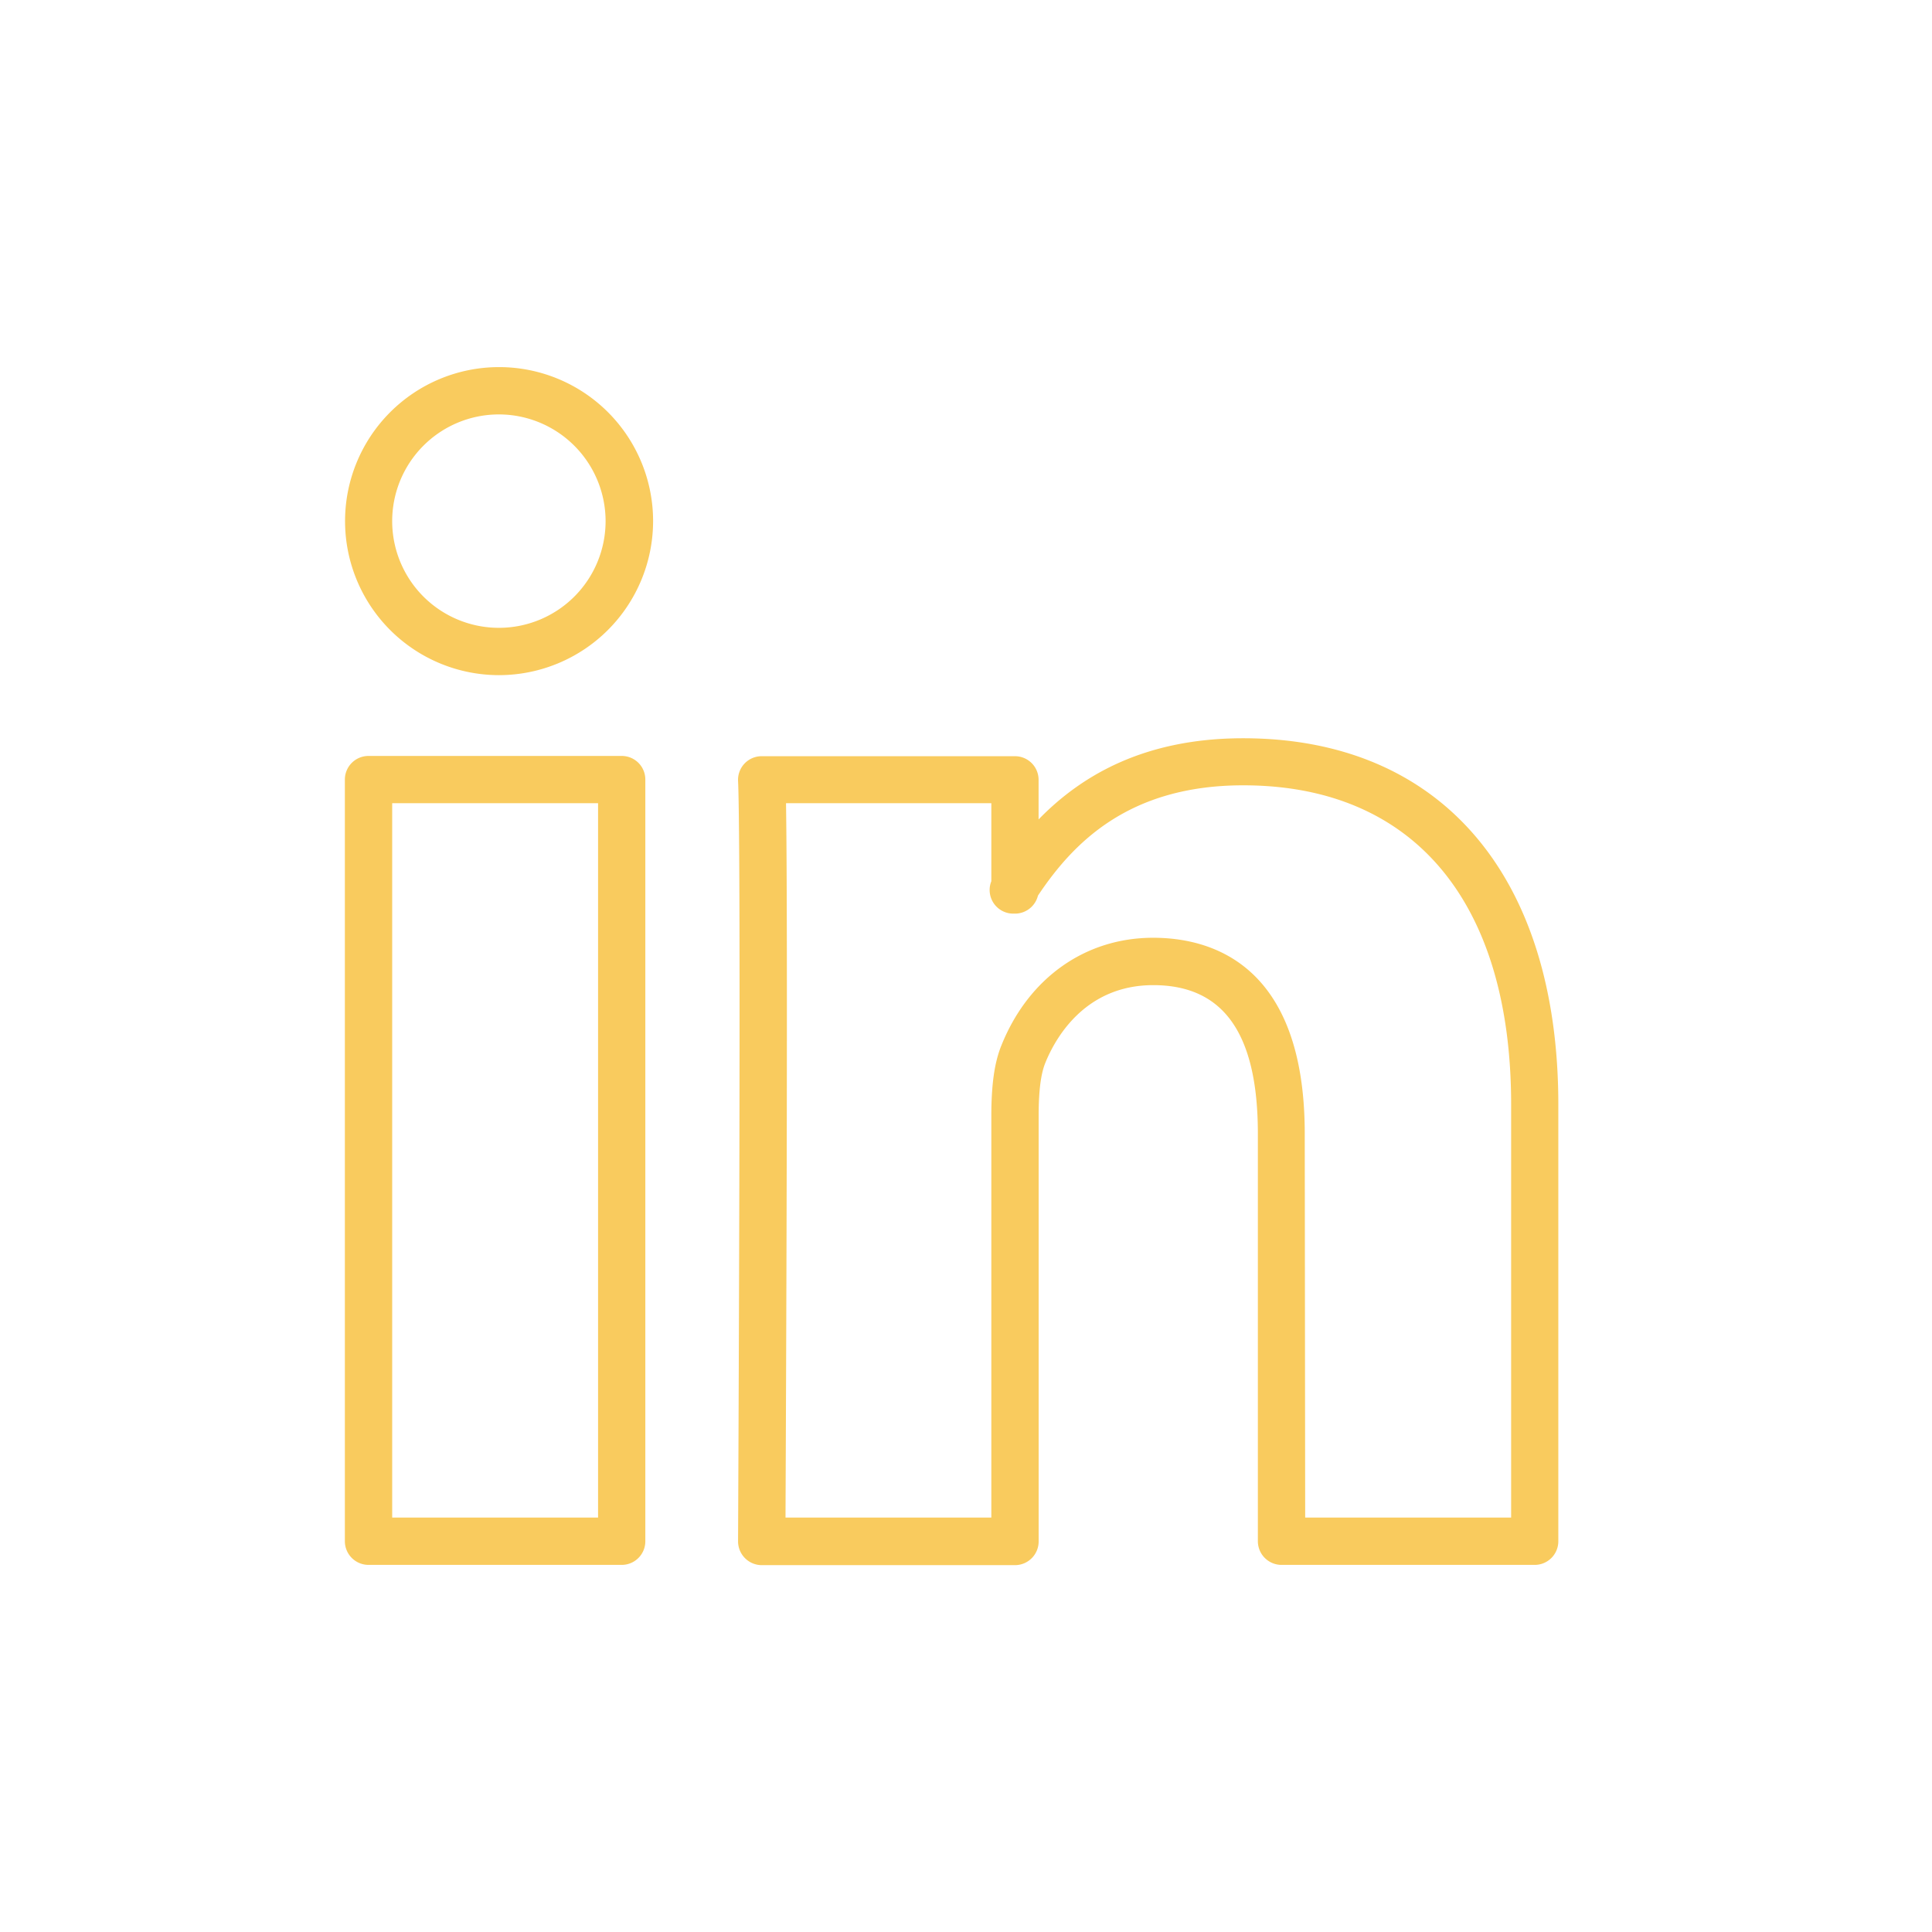 <svg xmlns="http://www.w3.org/2000/svg" viewBox="0 0 305.82 305.82"><defs><style>.cls-1{fill:#f9cb5e;}</style></defs><title>linkedin_jaune</title><g id="Calque_2" data-name="Calque 2"><path class="cls-1" d="M242.94,247.71H202.85a3.75,3.75,0,0,1-3.74-3.75v-64.5c0-15.83-5.41-23.52-16.56-23.52-10.94,0-15.6,8.61-17.09,12.32-.71,1.74-1.05,4.47-1.05,8.37V244a3.75,3.75,0,0,1-3.75,3.75H120.58a3.76,3.76,0,0,1-3.75-3.77c0-1.09.53-109.28,0-120.36a3.74,3.74,0,0,1,3.74-3.92h40.08a3.74,3.74,0,0,1,3.75,3.74v6.27c6.62-6.81,16.57-12.85,32.38-12.85,31.24,0,49.89,21.69,49.89,58V244A3.74,3.74,0,0,1,242.94,247.71Zm-36.34-7.49h32.6v-65.4c0-32.1-15.46-50.51-42.41-50.51-18.19,0-26.95,9.17-32.49,17.46a3.75,3.75,0,0,1-3.64,2.85h-.26a3.74,3.74,0,0,1-3.48-5.13V127.14h-32.5c.32,20,0,95.05-.08,113.08h32.58V176.63c0-5,.51-8.51,1.61-11.19,4.28-10.63,13.26-17,24-17,9,0,24,4,24,31ZM98.41,247.71H58.34A3.75,3.75,0,0,1,54.59,244V123.4a3.74,3.74,0,0,1,3.75-3.74H98.41a3.73,3.73,0,0,1,3.74,3.74V244A3.74,3.74,0,0,1,98.41,247.71Zm-36.33-7.49H94.67V127.14H62.08ZM79,106.87a24.38,24.38,0,1,1,24.38-24.38A24.41,24.41,0,0,1,79,106.87ZM79,65.6A16.89,16.89,0,1,0,95.86,82.49,16.91,16.91,0,0,0,79,65.6Z"/></g></svg>